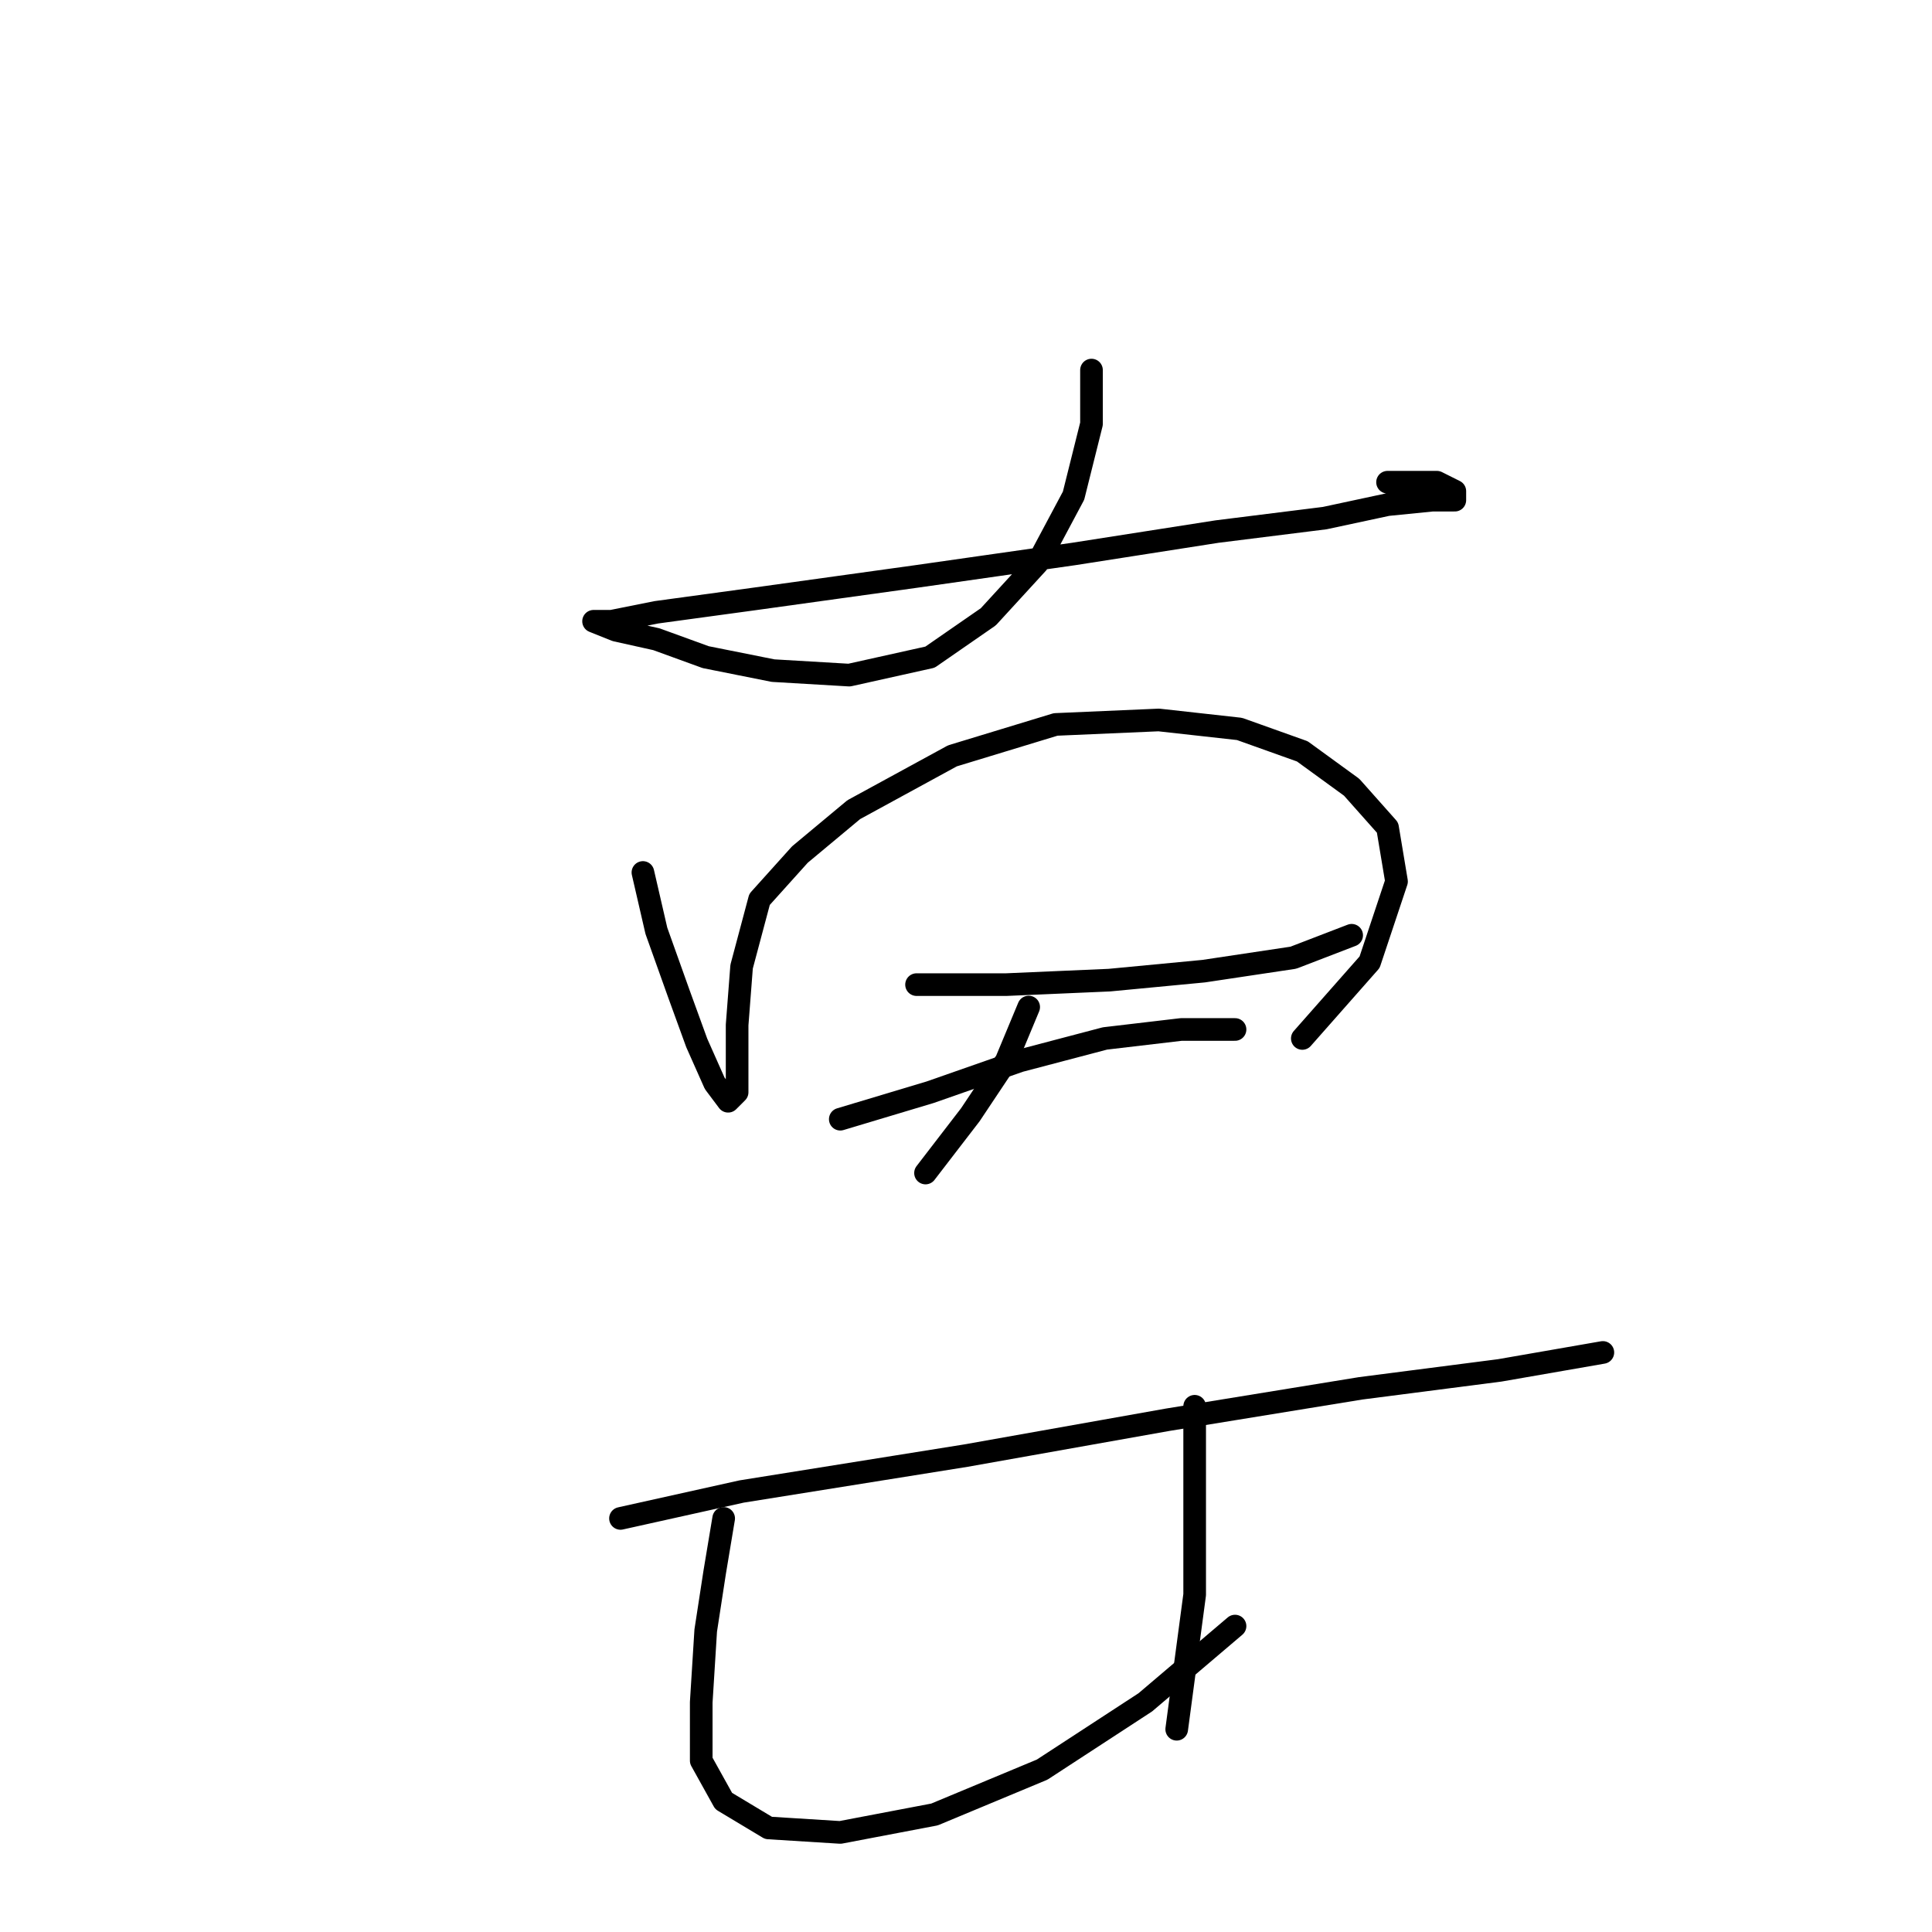 <?xml version="1.0" standalone="no"?>
    <svg width="256" height="256" xmlns="http://www.w3.org/2000/svg" version="1.1">
    <polyline stroke="black" stroke-width="3" stroke-linecap="round" fill="transparent" stroke-linejoin="round" points="144.628 49.037 144.628 56.169 142.25 65.68 137.495 74.595 130.957 81.728 123.23 87.077 112.531 89.455 102.427 88.86 93.511 87.077 86.973 84.7 81.623 83.511 78.651 82.322 78.651 82.322 81.029 82.322 86.973 81.133 100.049 79.35 121.447 76.378 142.25 73.407 161.27 70.435 175.536 68.651 183.857 66.868 189.801 66.274 192.773 66.274 192.773 65.085 190.395 63.896 183.857 63.896 183.857 63.896 " />
        <polyline stroke="black" stroke-width="3" stroke-linecap="round" fill="transparent" stroke-linejoin="round" points="85.19 115.608 86.973 123.335 89.945 131.656 92.322 138.194 94.7 143.543 96.483 145.921 97.672 144.732 97.672 141.166 97.672 135.817 98.266 128.09 100.644 119.174 105.993 113.23 113.126 107.286 126.202 100.154 139.873 95.993 153.543 95.399 164.242 96.587 172.564 99.559 179.102 104.314 183.857 109.664 185.046 116.796 181.479 127.495 172.564 137.6 172.564 137.6 " />
        <polyline stroke="black" stroke-width="3" stroke-linecap="round" fill="transparent" stroke-linejoin="round" points="121.447 130.467 133.335 130.467 147.005 129.873 159.487 128.684 171.375 126.901 179.102 123.929 179.102 123.929 " />
        <polyline stroke="black" stroke-width="3" stroke-linecap="round" fill="transparent" stroke-linejoin="round" points="136.306 133.439 133.335 140.572 128.579 147.704 122.636 155.431 122.636 155.431 " />
        <polyline stroke="black" stroke-width="3" stroke-linecap="round" fill="transparent" stroke-linejoin="round" points="111.342 148.299 123.23 144.732 135.118 140.572 146.411 137.6 156.515 136.411 163.648 136.411 163.648 136.411 " />
        <polyline stroke="black" stroke-width="3" stroke-linecap="round" fill="transparent" stroke-linejoin="round" points="82.218 201.198 98.266 197.632 127.985 192.877 154.732 188.122 180.291 183.961 198.716 181.584 212.387 179.206 212.387 179.206 " />
        <polyline stroke="black" stroke-width="3" stroke-linecap="round" fill="transparent" stroke-linejoin="round" points="95.889 201.198 94.7 208.331 93.511 216.058 92.917 225.568 92.917 233.295 95.889 238.644 101.832 242.211 111.342 242.805 123.824 240.428 138.09 234.484 151.76 225.568 163.648 215.464 163.648 215.464 " />
        <polyline stroke="black" stroke-width="3" stroke-linecap="round" fill="transparent" stroke-linejoin="round" points="158.299 186.339 158.299 197.632 158.299 211.303 155.921 229.134 155.921 229.134 " />
        </svg>